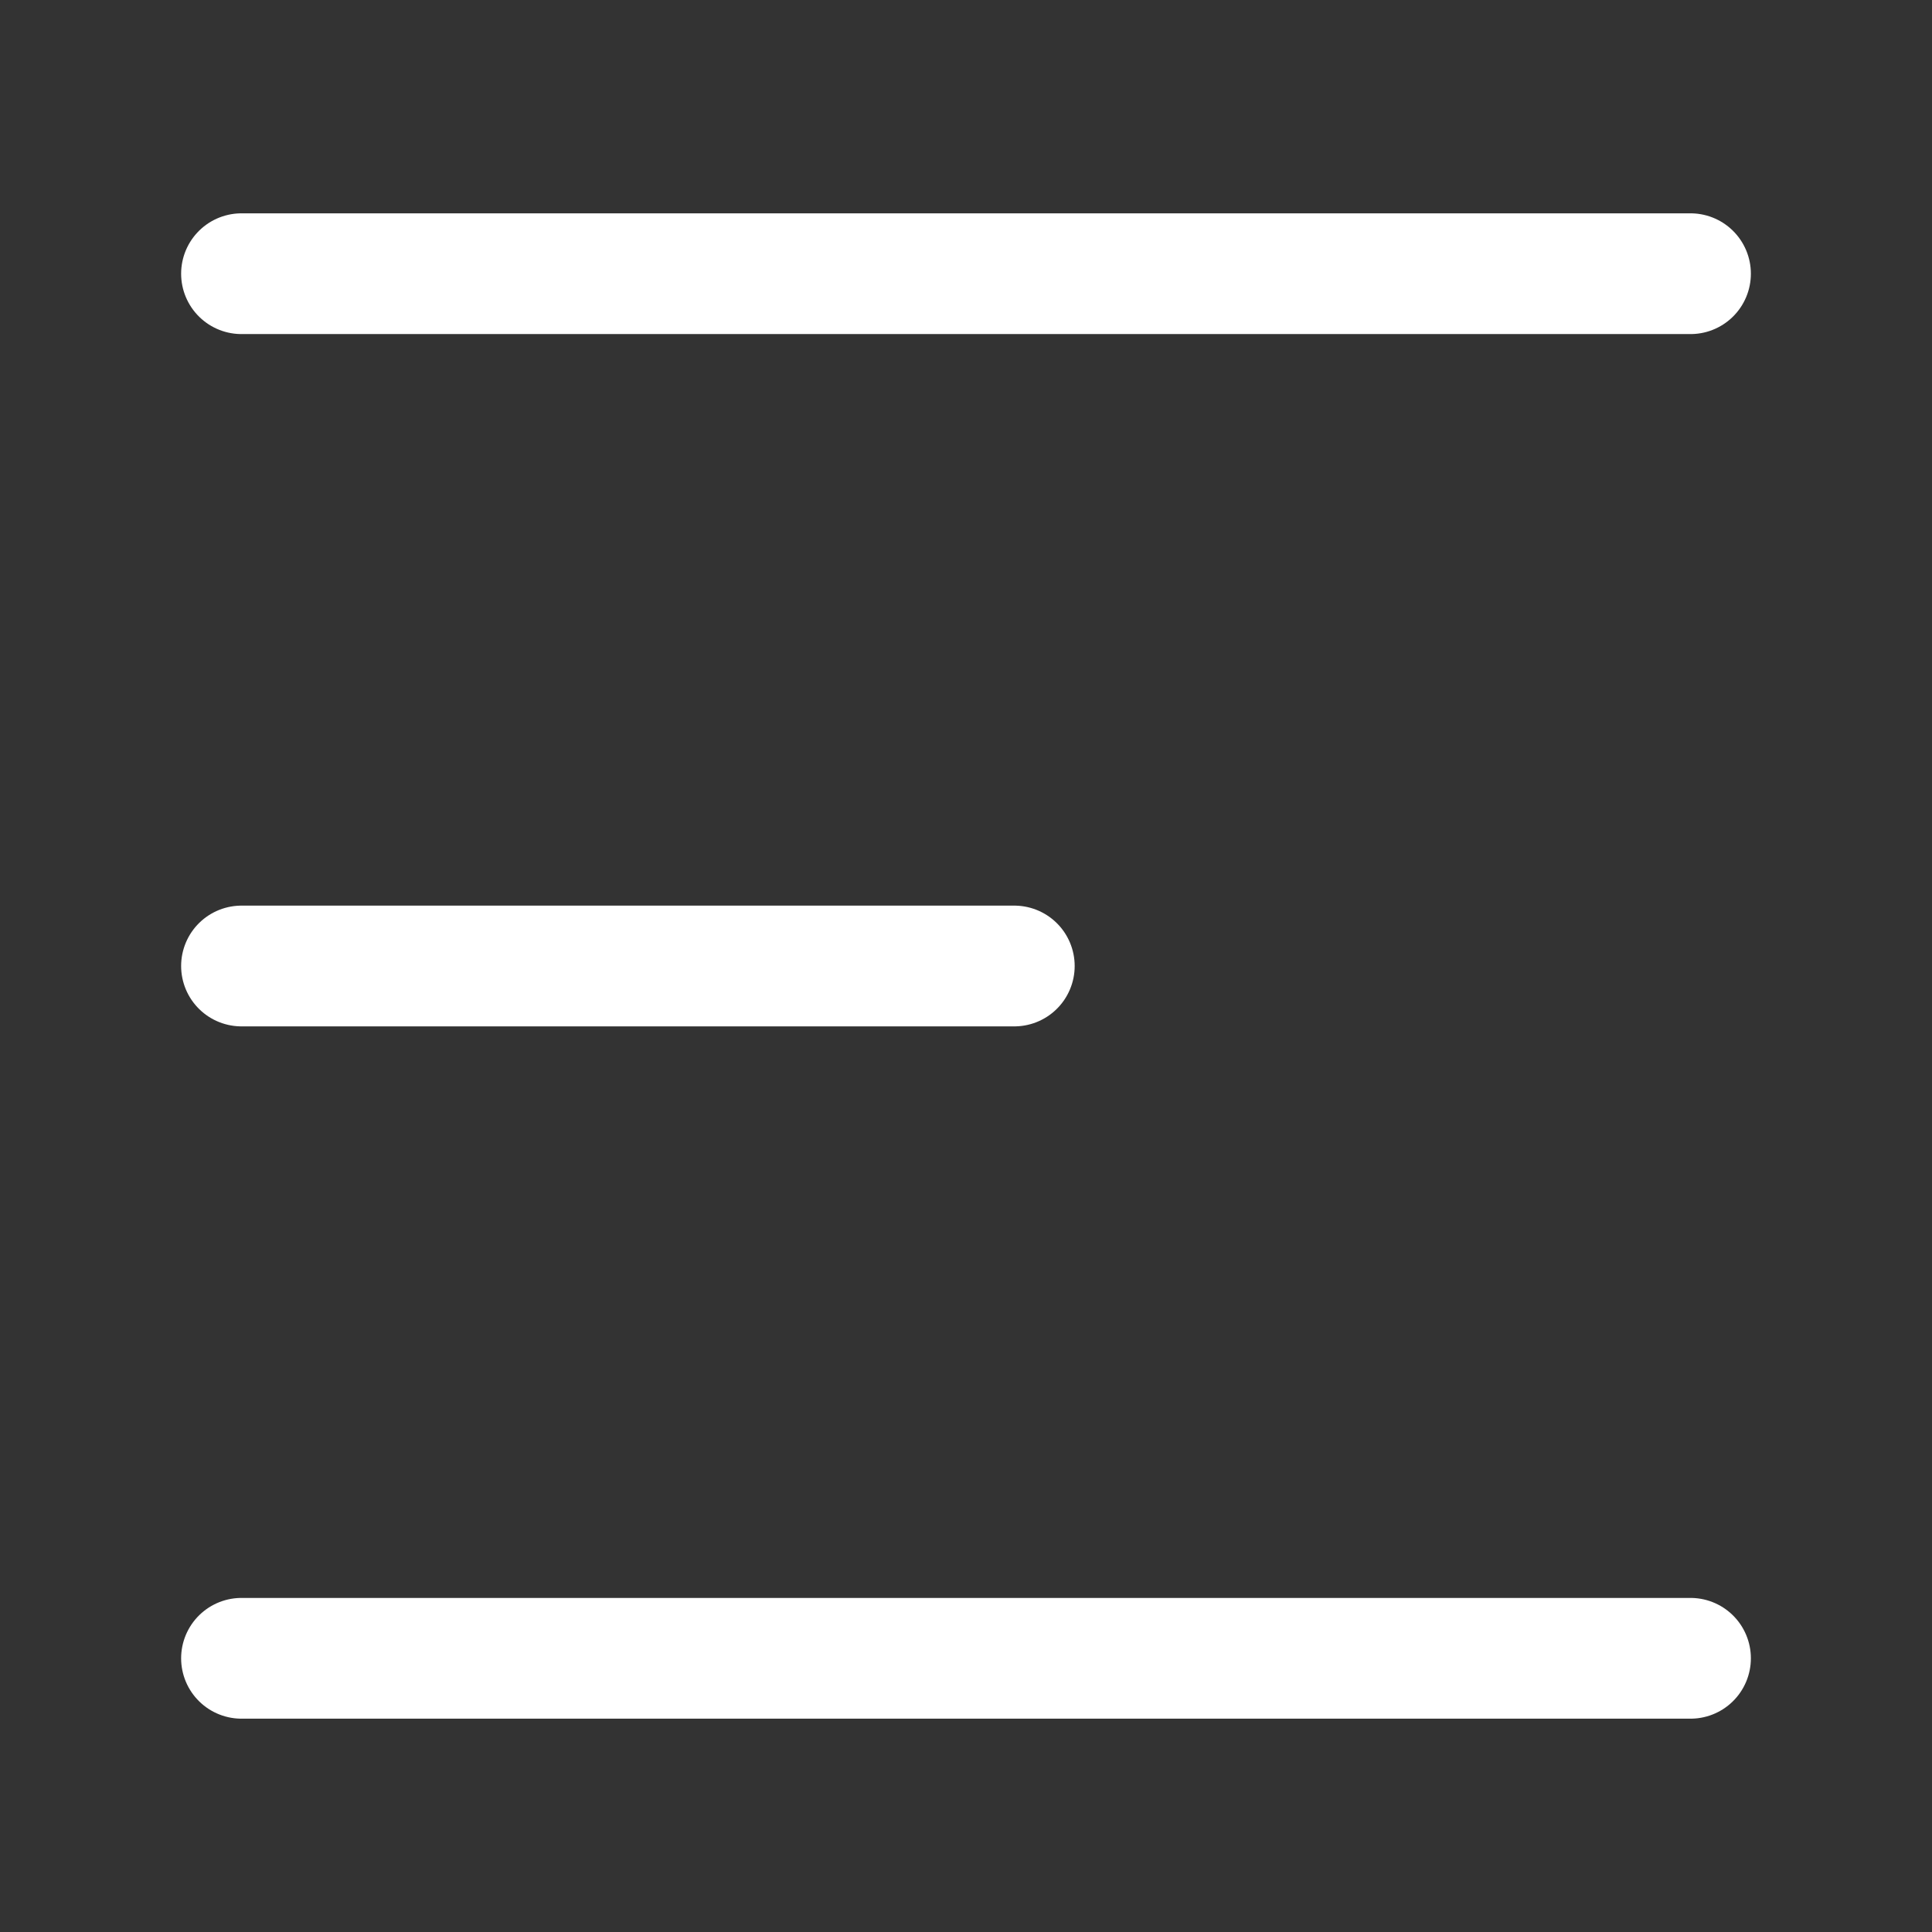 <svg width="24" height="24" viewBox="0 0 24 24" fill="none" xmlns="http://www.w3.org/2000/svg">
<rect x="0" y="0" width="24" height="24" fill="#333333" stroke="none"/>
<path d="M3 3.4H21" stroke="white" stroke-width="1.5" stroke-linecap="round"/>
<path d="M3 12H12.6" stroke="white" stroke-width="1.5" stroke-linecap="round"/>
<path d="M3 20.6H21" stroke="white" stroke-width="1.5" stroke-linecap="round"/>
</svg>
